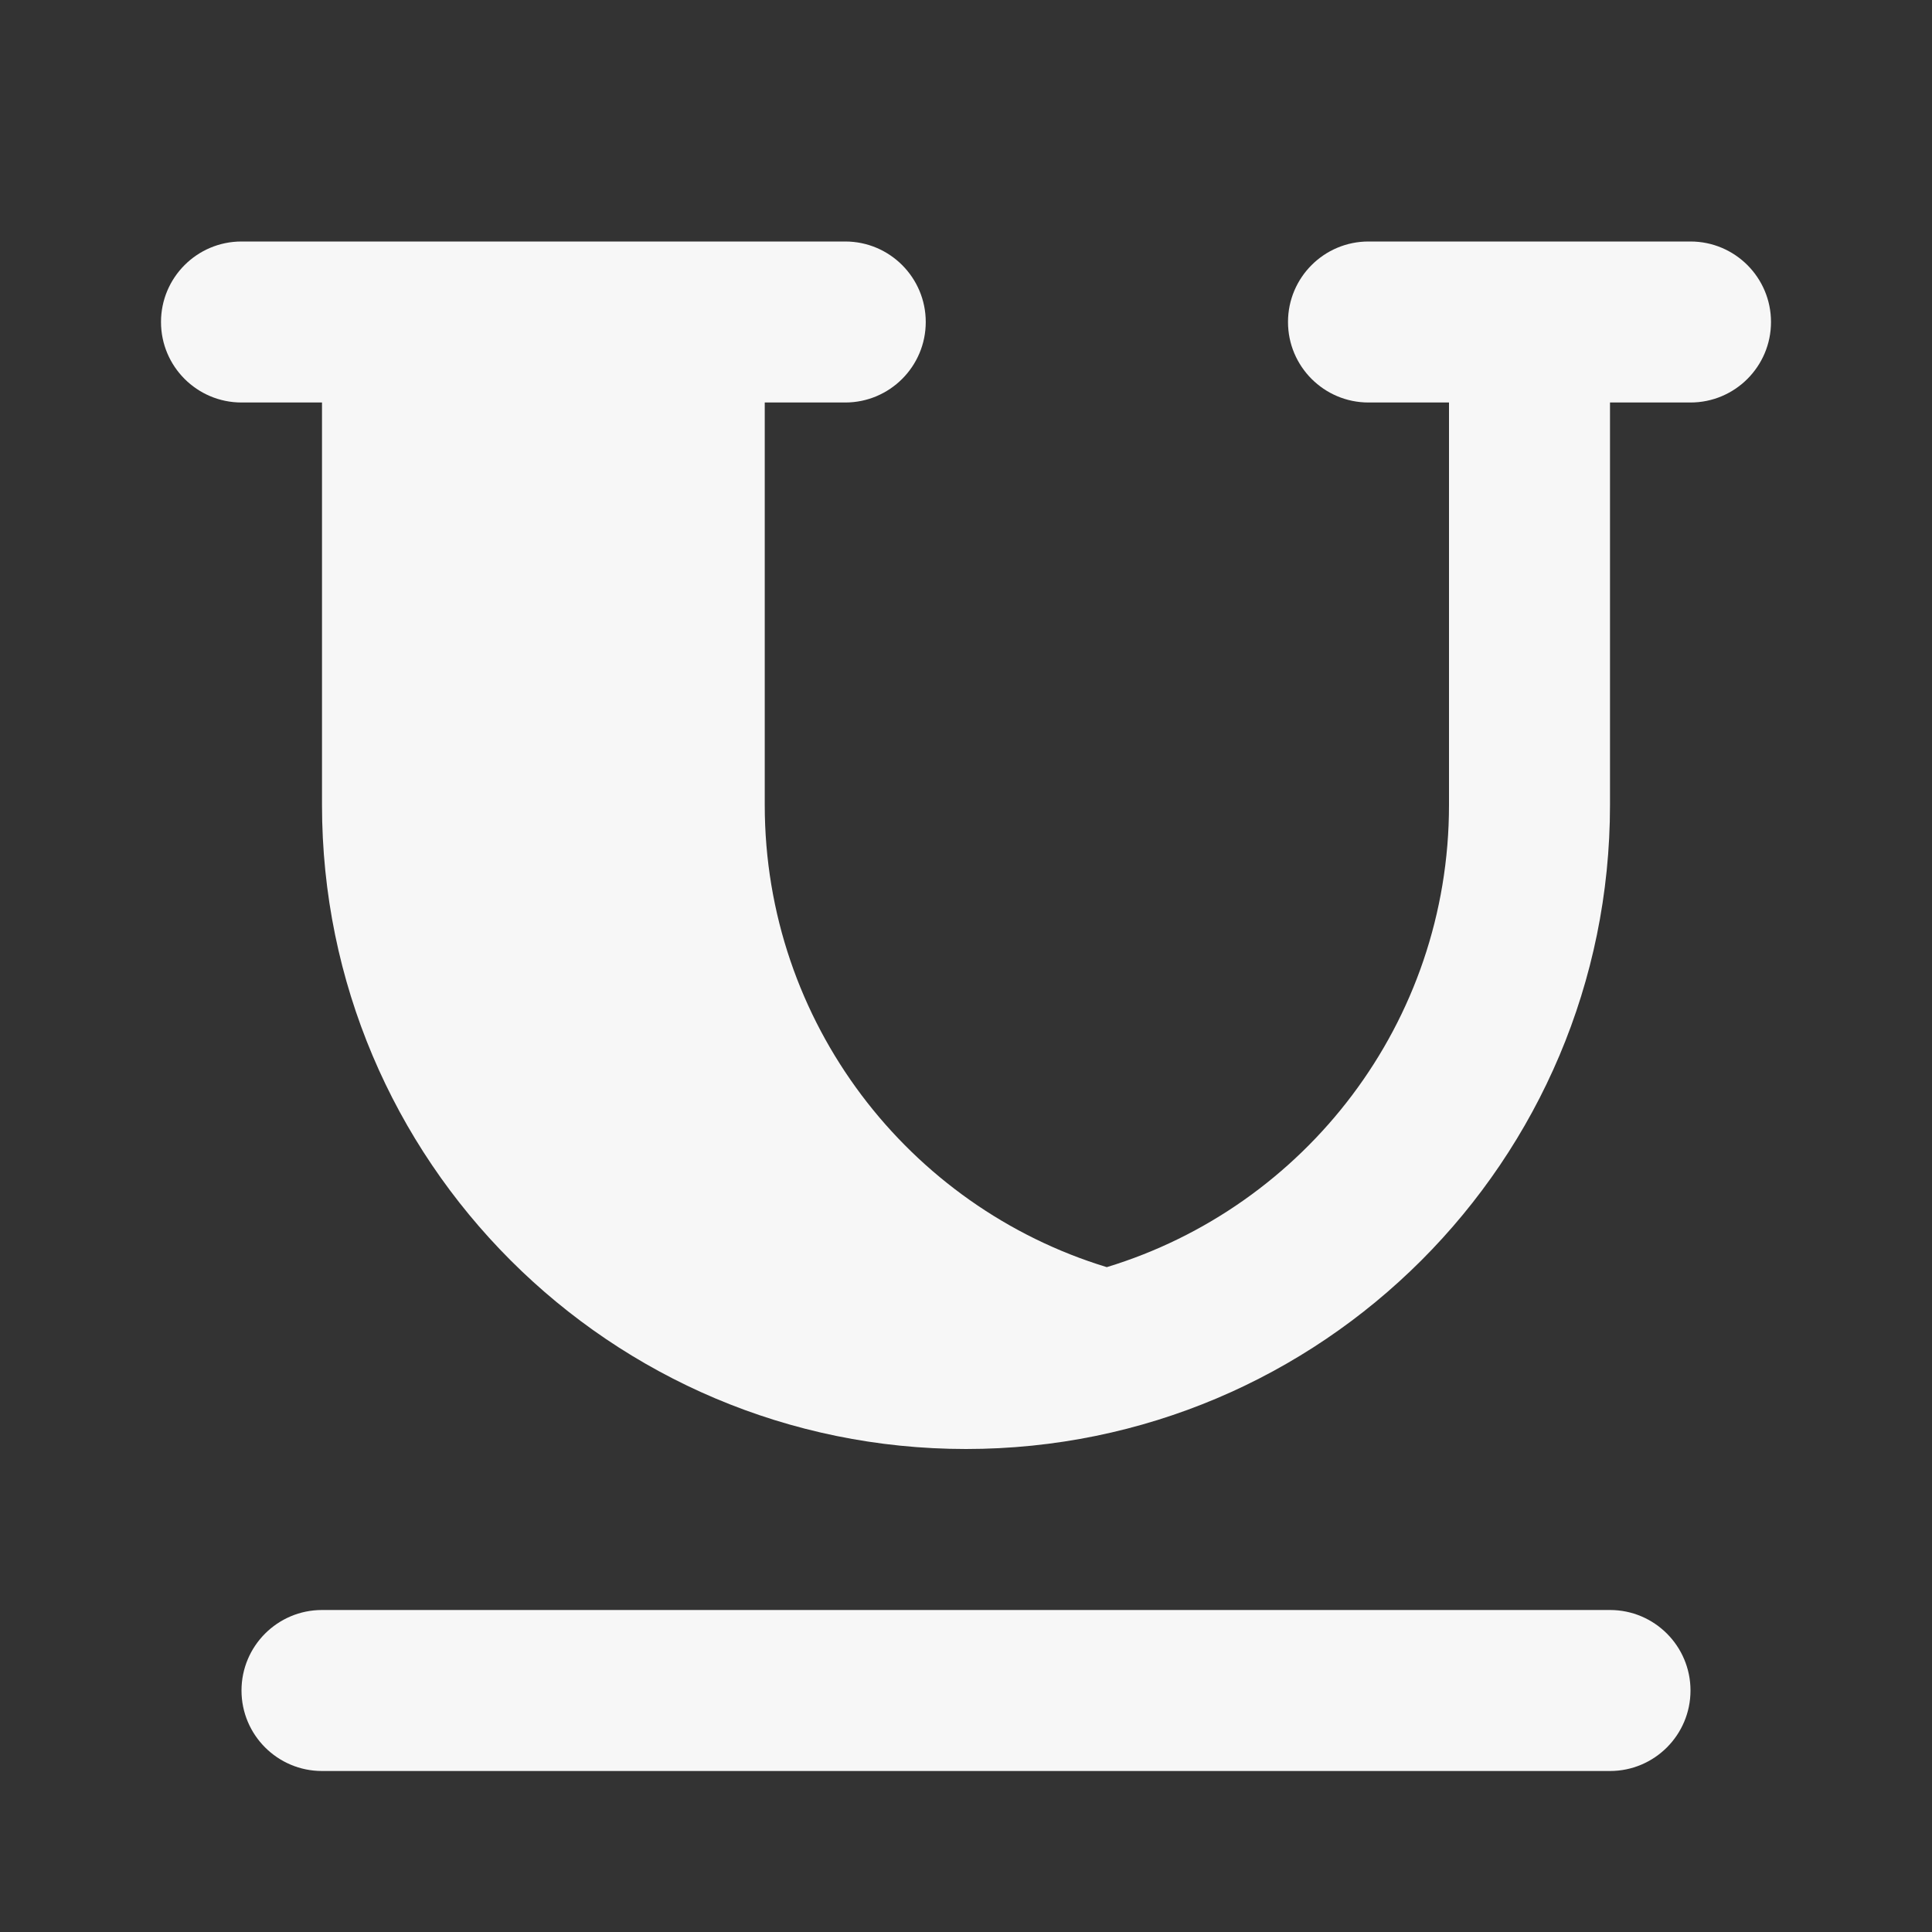 <svg width="24" height="24" xmlns="http://www.w3.org/2000/svg" viewBox="0 0 24 24"><rect x="0" y="0" width="24" height="24" fill="#333333" stroke="none"/><title>underline 02</title><g fill="none" class="nc-icon-wrapper"><path fill-rule="evenodd" clip-rule="evenodd" d="M2 4C2 3.448 2.448 3 3 3L4.999 3H5.001L8.499 3H8.501L10.5 3C11.052 3 11.5 3.448 11.5 4C11.5 4.552 11.052 5 10.5 5L9.5 5V10C9.5 12.704 11.289 14.992 13.749 15.741C16.21 14.992 18 12.705 18 10V5H17C16.448 5 16 4.552 16 4C16 3.448 16.448 3 17 3L18.999 3H19.001L21 3C21.552 3 22 3.448 22 4C22 4.552 21.552 5 21 5L20 5V10C20 14.418 16.418 18 12 18C7.582 18 4 14.418 4 10V5H3C2.448 5 2 4.552 2 4ZM3 21C3 20.448 3.448 20 4 20H20C20.552 20 21 20.448 21 21C21 21.552 20.552 22 20 22H4C3.448 22 3 21.552 3 21Z" fill="#F7F7F7"></path></g></svg>